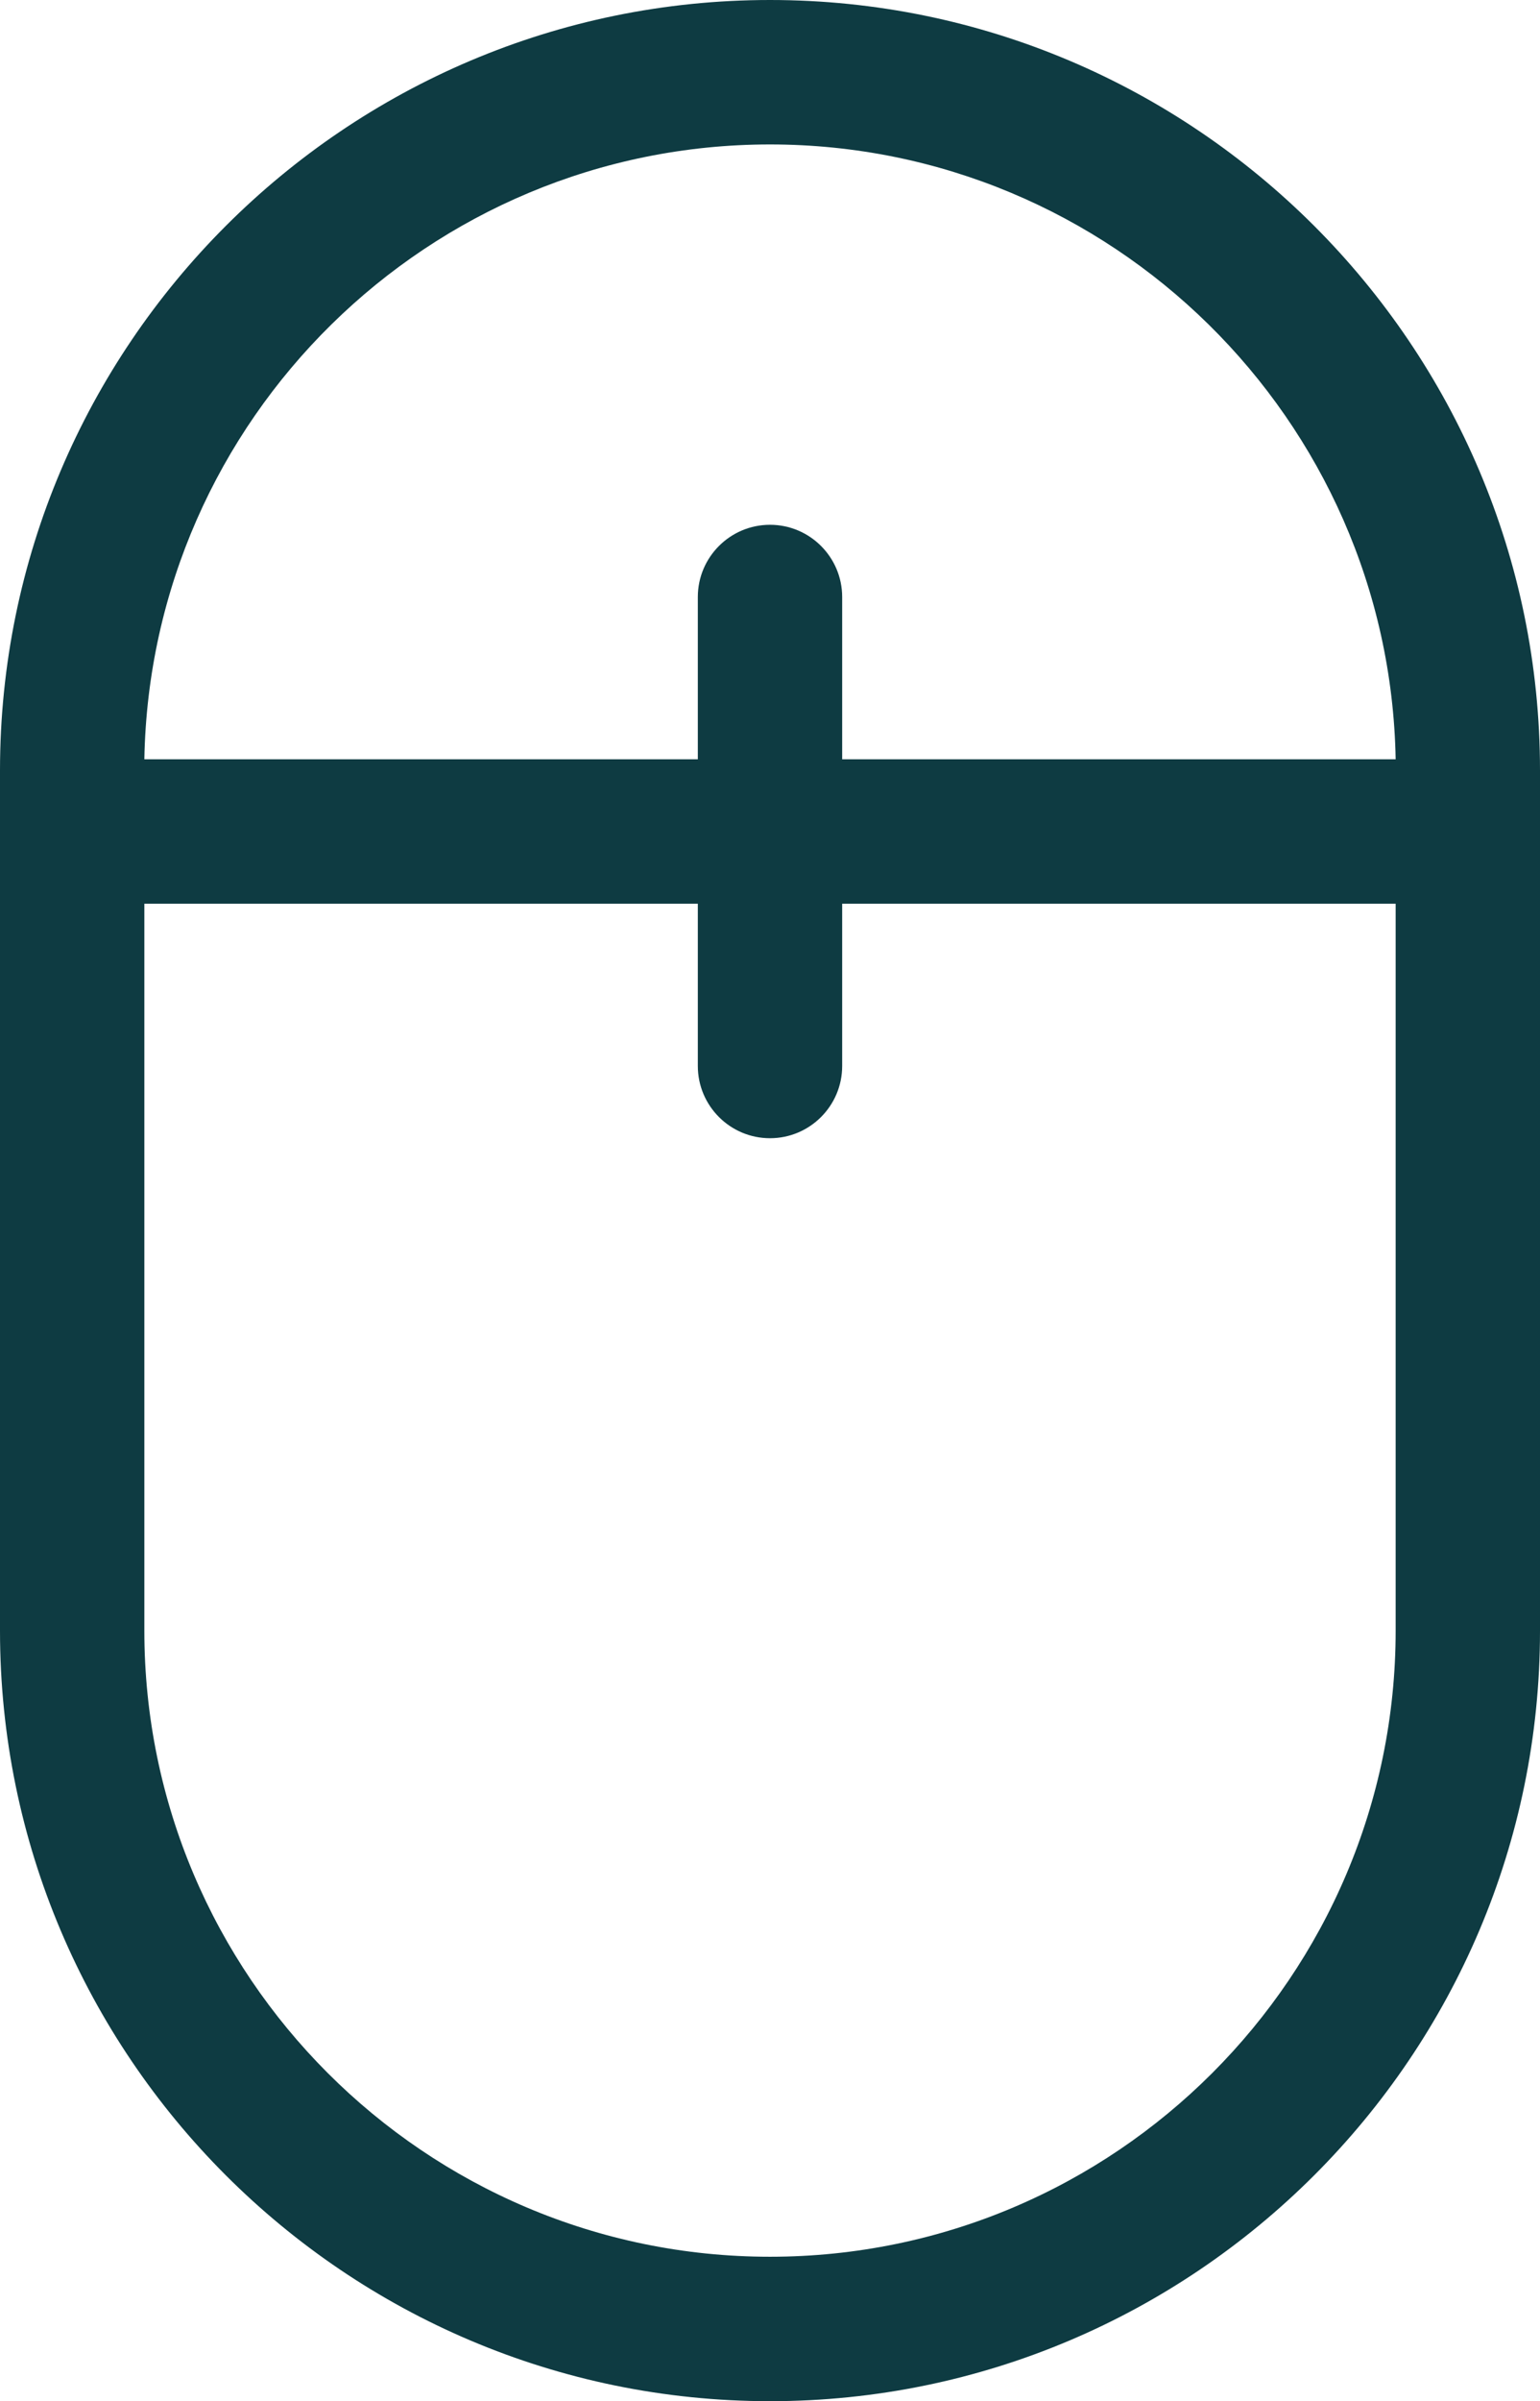 <?xml version="1.0" encoding="utf-8"?>
<!-- Generator: Adobe Illustrator 22.1.0, SVG Export Plug-In . SVG Version: 6.00 Build 0)  -->
<svg version="1.1" id="Capa_1" xmlns="http://www.w3.org/2000/svg" xmlns:xlink="http://www.w3.org/1999/xlink" x="0px" y="0px"
	 viewBox="0 0 328.6 512" style="enable-background:new 0 0 328.6 512;" xml:space="preserve">
<style type="text/css">
	.st0{fill:#0e3b42;}
</style>
<g>
	<g>
		<path class="st0" d="M164.3,0C73.7,0,0,73.7,0,164.3v183.4
			C0,438.3,73.7,512,164.3,512s164.3-73.7,164.3-164.3V164.3
			C328.6,73.7,254.9,0,164.3,0z M164.3,30.8
			c72.8,0,132.2,58.6,133.5,131.1H179.7v-34.6
			c0-8.5-6.9-15.4-15.4-15.4s-15.4,6.9-15.4,15.4v34.6H30.8
			C32.1,89.4,91.5,30.8,164.3,30.8z M297.8,347.7
			c0,73.6-59.9,133.5-133.5,133.5s-133.5-59.9-133.5-133.5v-155h118.1v34.6
			c0,8.5,6.9,15.4,15.4,15.4s15.4-6.9,15.4-15.4v-34.6h118.1
			V347.7L297.8,347.7z"/>
	</g>
</g>
</svg>
